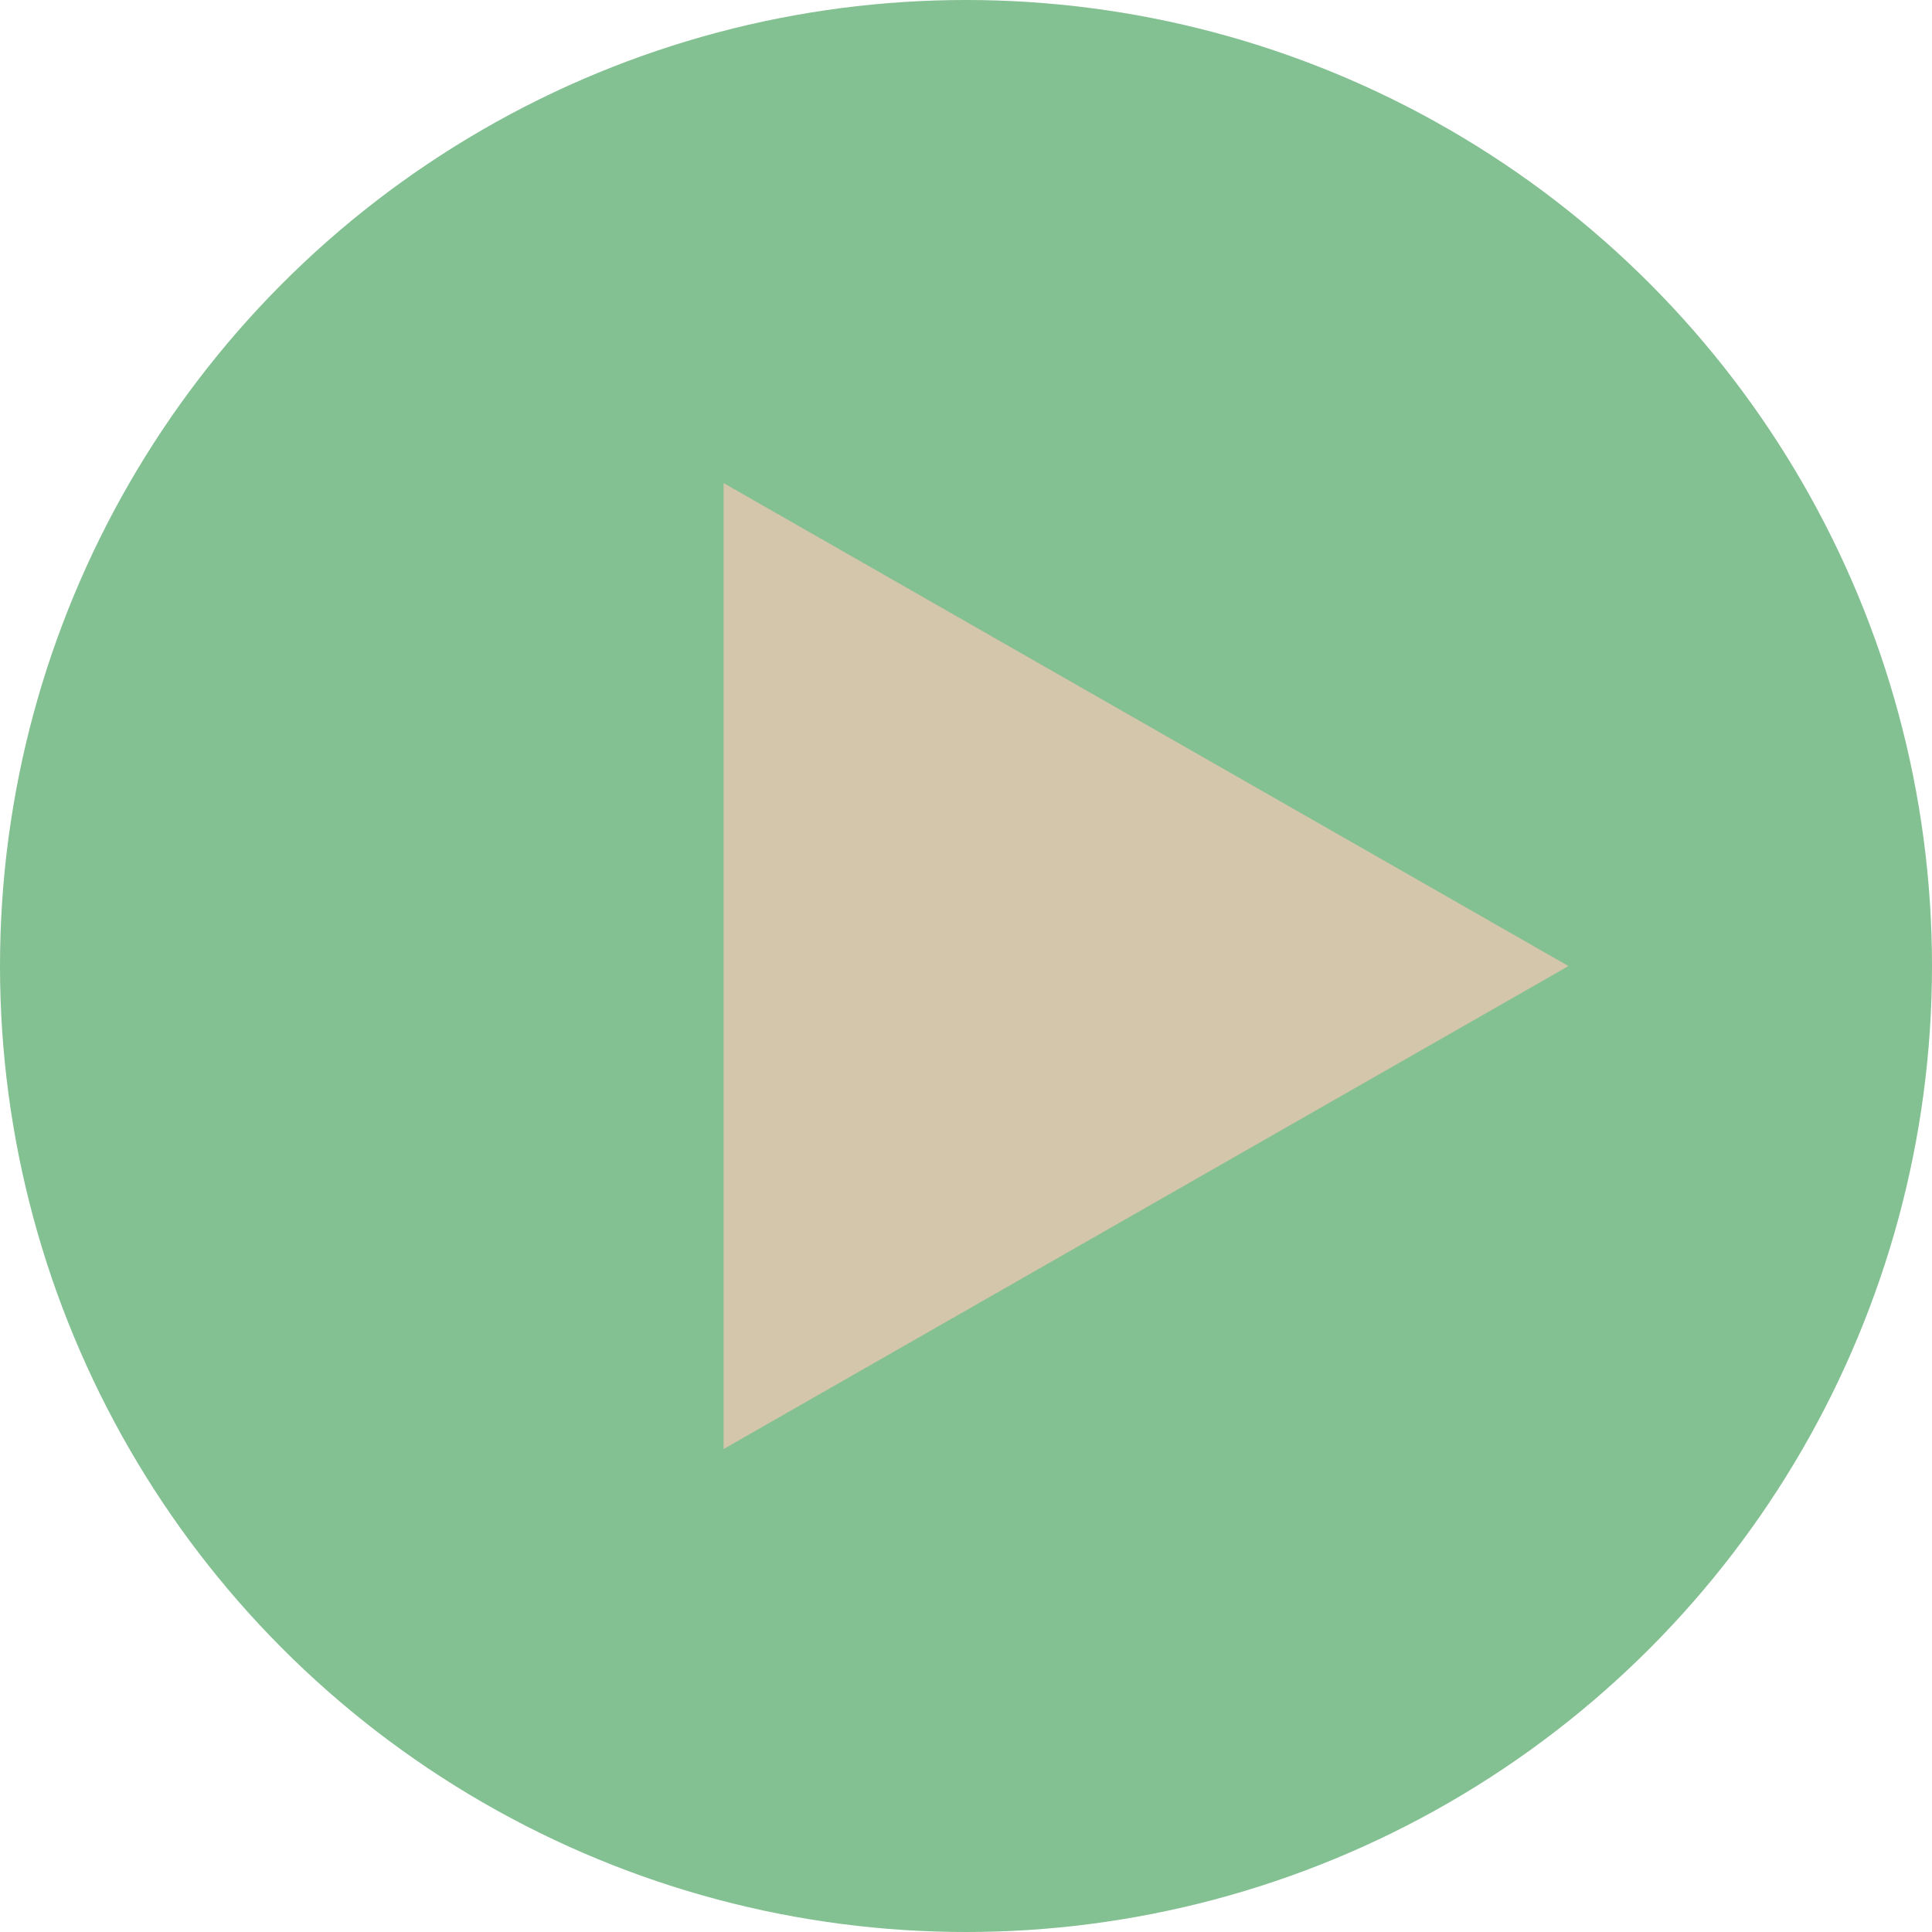 <svg xmlns="http://www.w3.org/2000/svg" width="16" height="16" version="1.1">
 <g transform="translate(-13,-15)">
  <circle style="fill:#83c092" cx="21" cy="23" r="8"/>
 </g>
 <path style="fill:#d3c6aa" transform="matrix(0.505,0,0,0.5,-16.122,-14.885)" d="m 57.647,45.771 -6.928,4 -6.928,4 0,-8 0,-8 6.928,4 z"/>
</svg>
